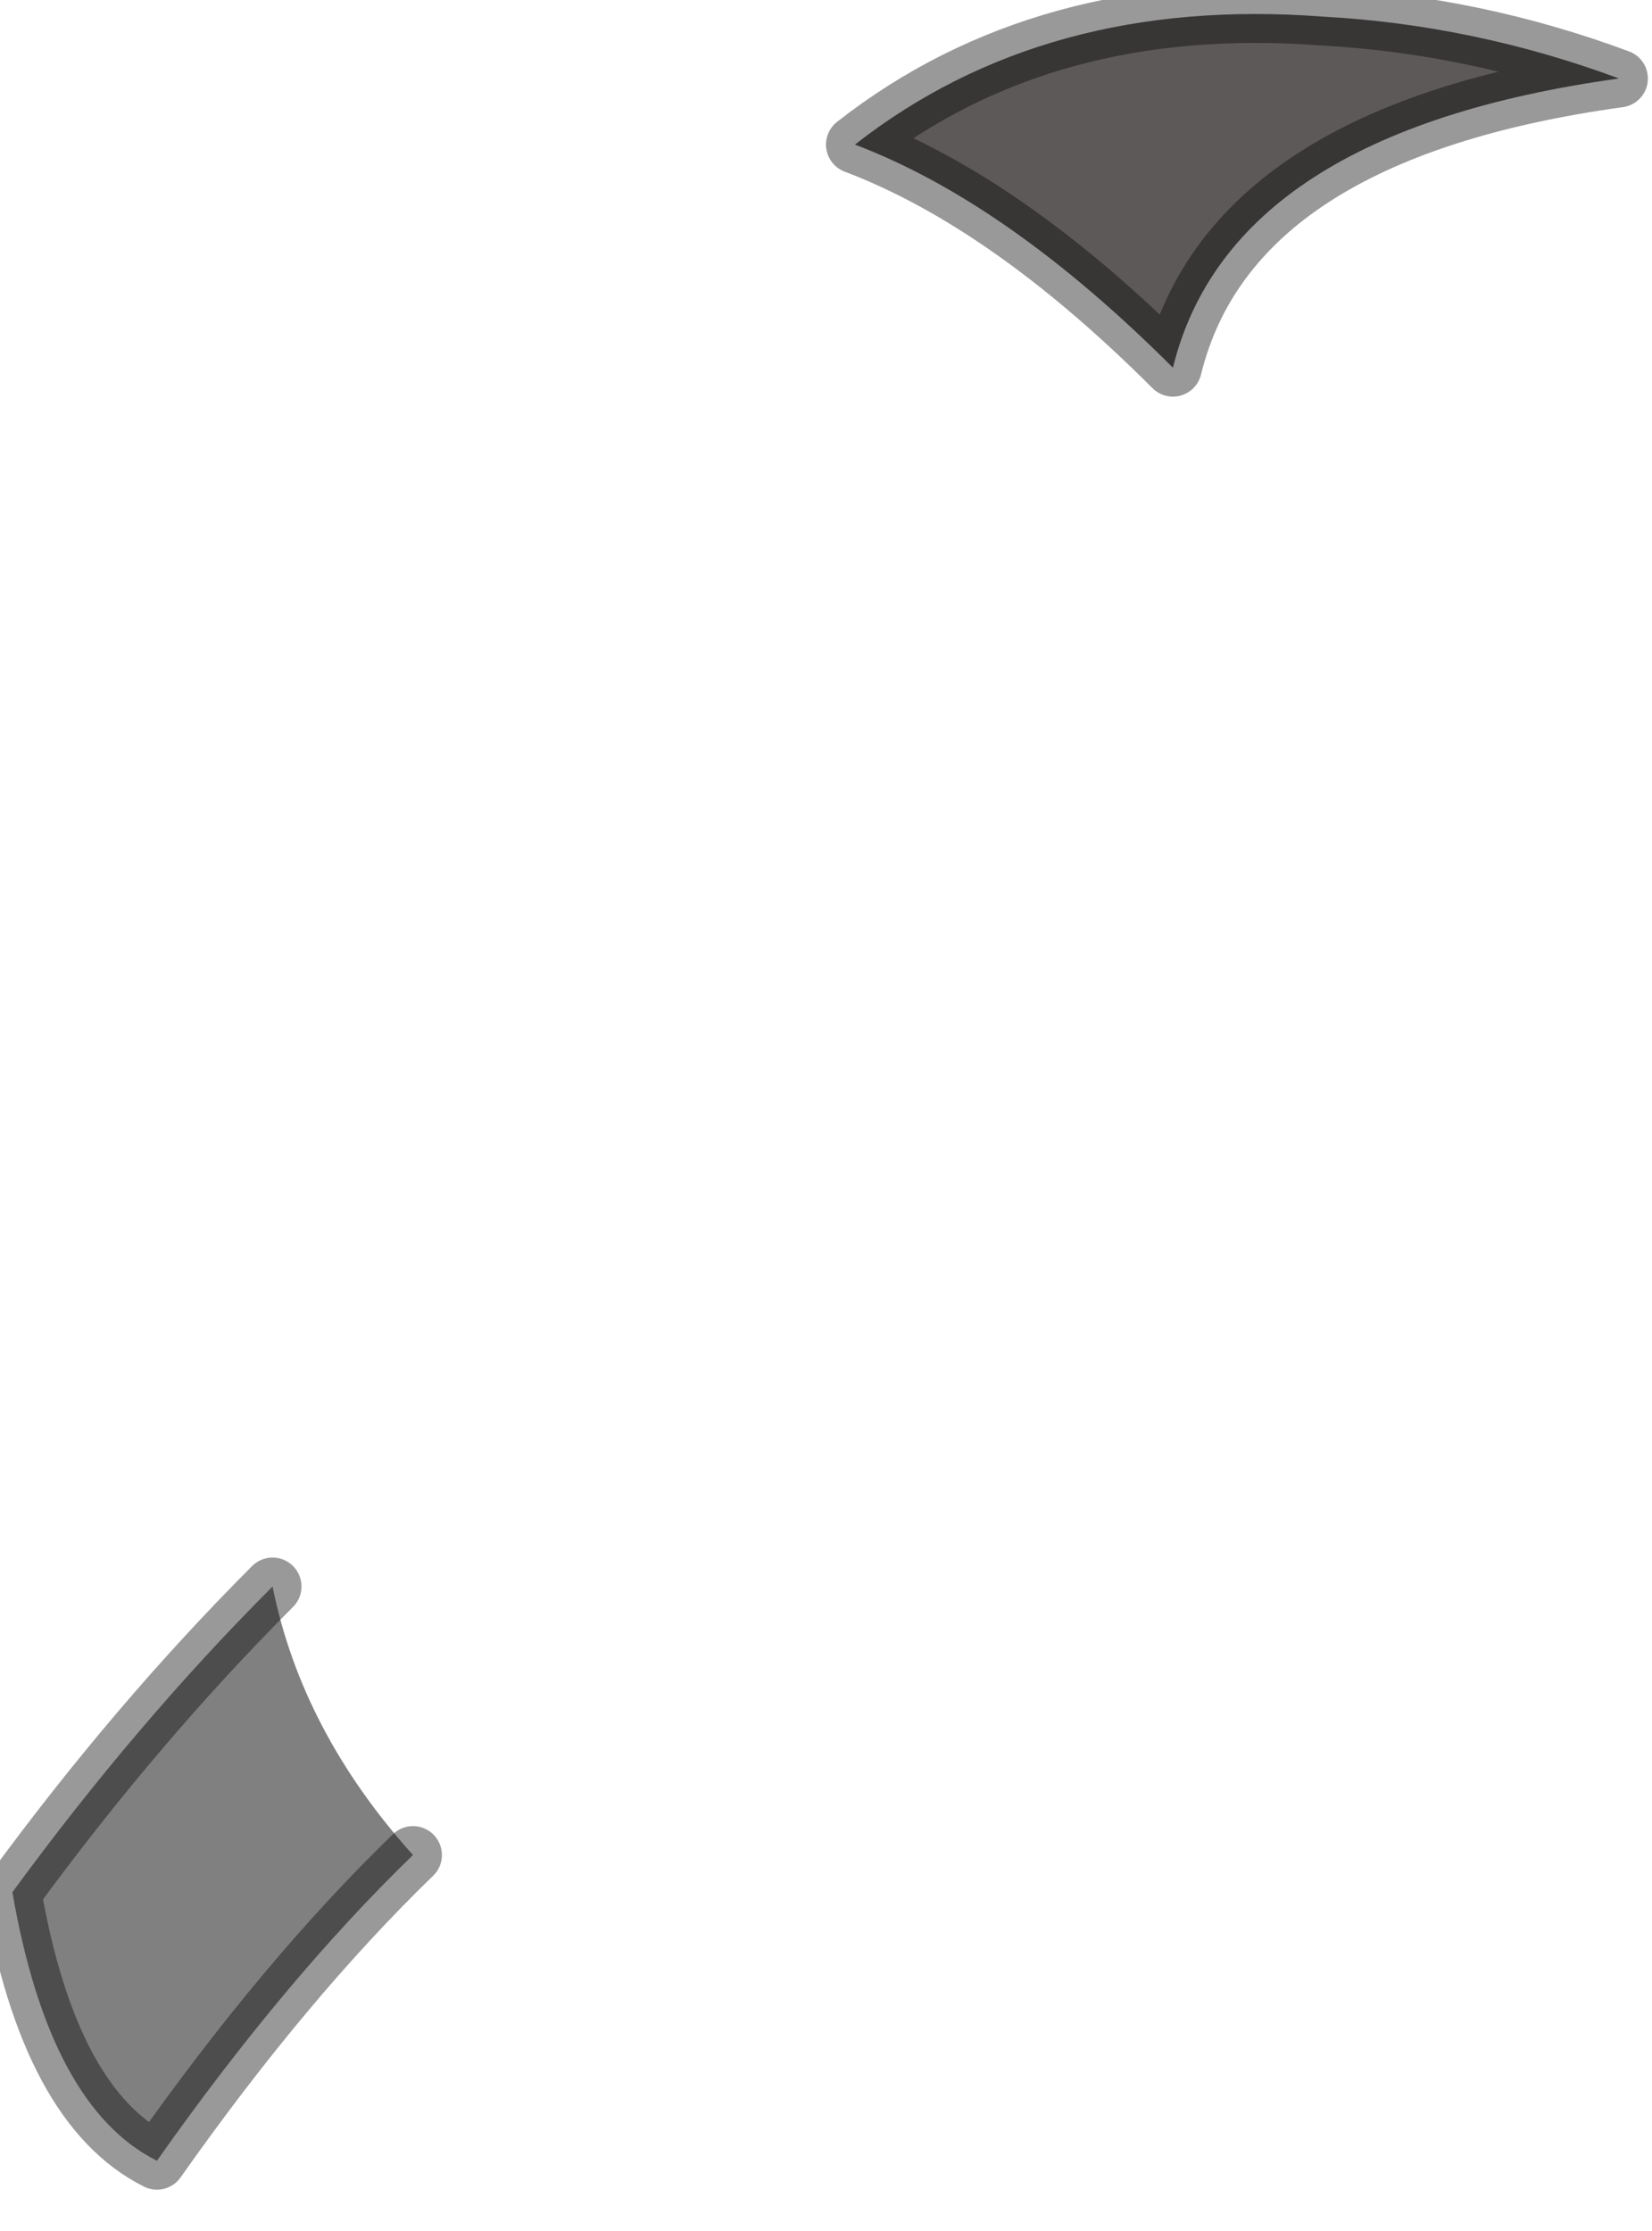 <?xml version="1.0" encoding="utf-8"?>
<svg version="1.1" id="Layer_1"
xmlns="http://www.w3.org/2000/svg"
xmlns:xlink="http://www.w3.org/1999/xlink"
width="20px" height="27px"
xml:space="preserve">
<g id="PathID_2558" transform="matrix(1, 0, 0, 1, 0.15, 0.15)">
<path style="fill:#5D5959;fill-opacity:1" d="M14.05 4.3Q12.05 2.3 10.2 1.6Q12.5 -0.2 15.85 0.05Q17.7 0.15 19.45 0.8Q14.75 1.45 14.05 4.3" />
<path style="fill:none;stroke-width:0.7;stroke-linecap:round;stroke-linejoin:round;stroke-miterlimit:3;stroke:#000000;stroke-opacity:0.4" d="M19.45 0.8Q17.7 0.15 15.85 0.05Q12.5 -0.2 10.2 1.6Q12.05 2.3 14.05 4.3Q14.75 1.45 19.45 0.8z" />
</g>
<g id="PathID_2559" transform="matrix(1, 0, 0, 1, 0.15, 0.15)">
<path style="fill:#808080;fill-opacity:1" d="M4.85 22.3Q3.3 23.8 1.75 26Q0.45 25.35 0 22.75Q1.5 20.7 3.15 19.05Q3.5 20.8 4.85 22.3" />
<path style="fill:none;stroke-width:0.7;stroke-linecap:round;stroke-linejoin:round;stroke-miterlimit:3;stroke:#000000;stroke-opacity:0.4" d="M4.85 22.3Q3.3 23.8 1.75 26Q0.45 25.35 0 22.75Q1.5 20.7 3.15 19.05" />
</g>
</svg>
